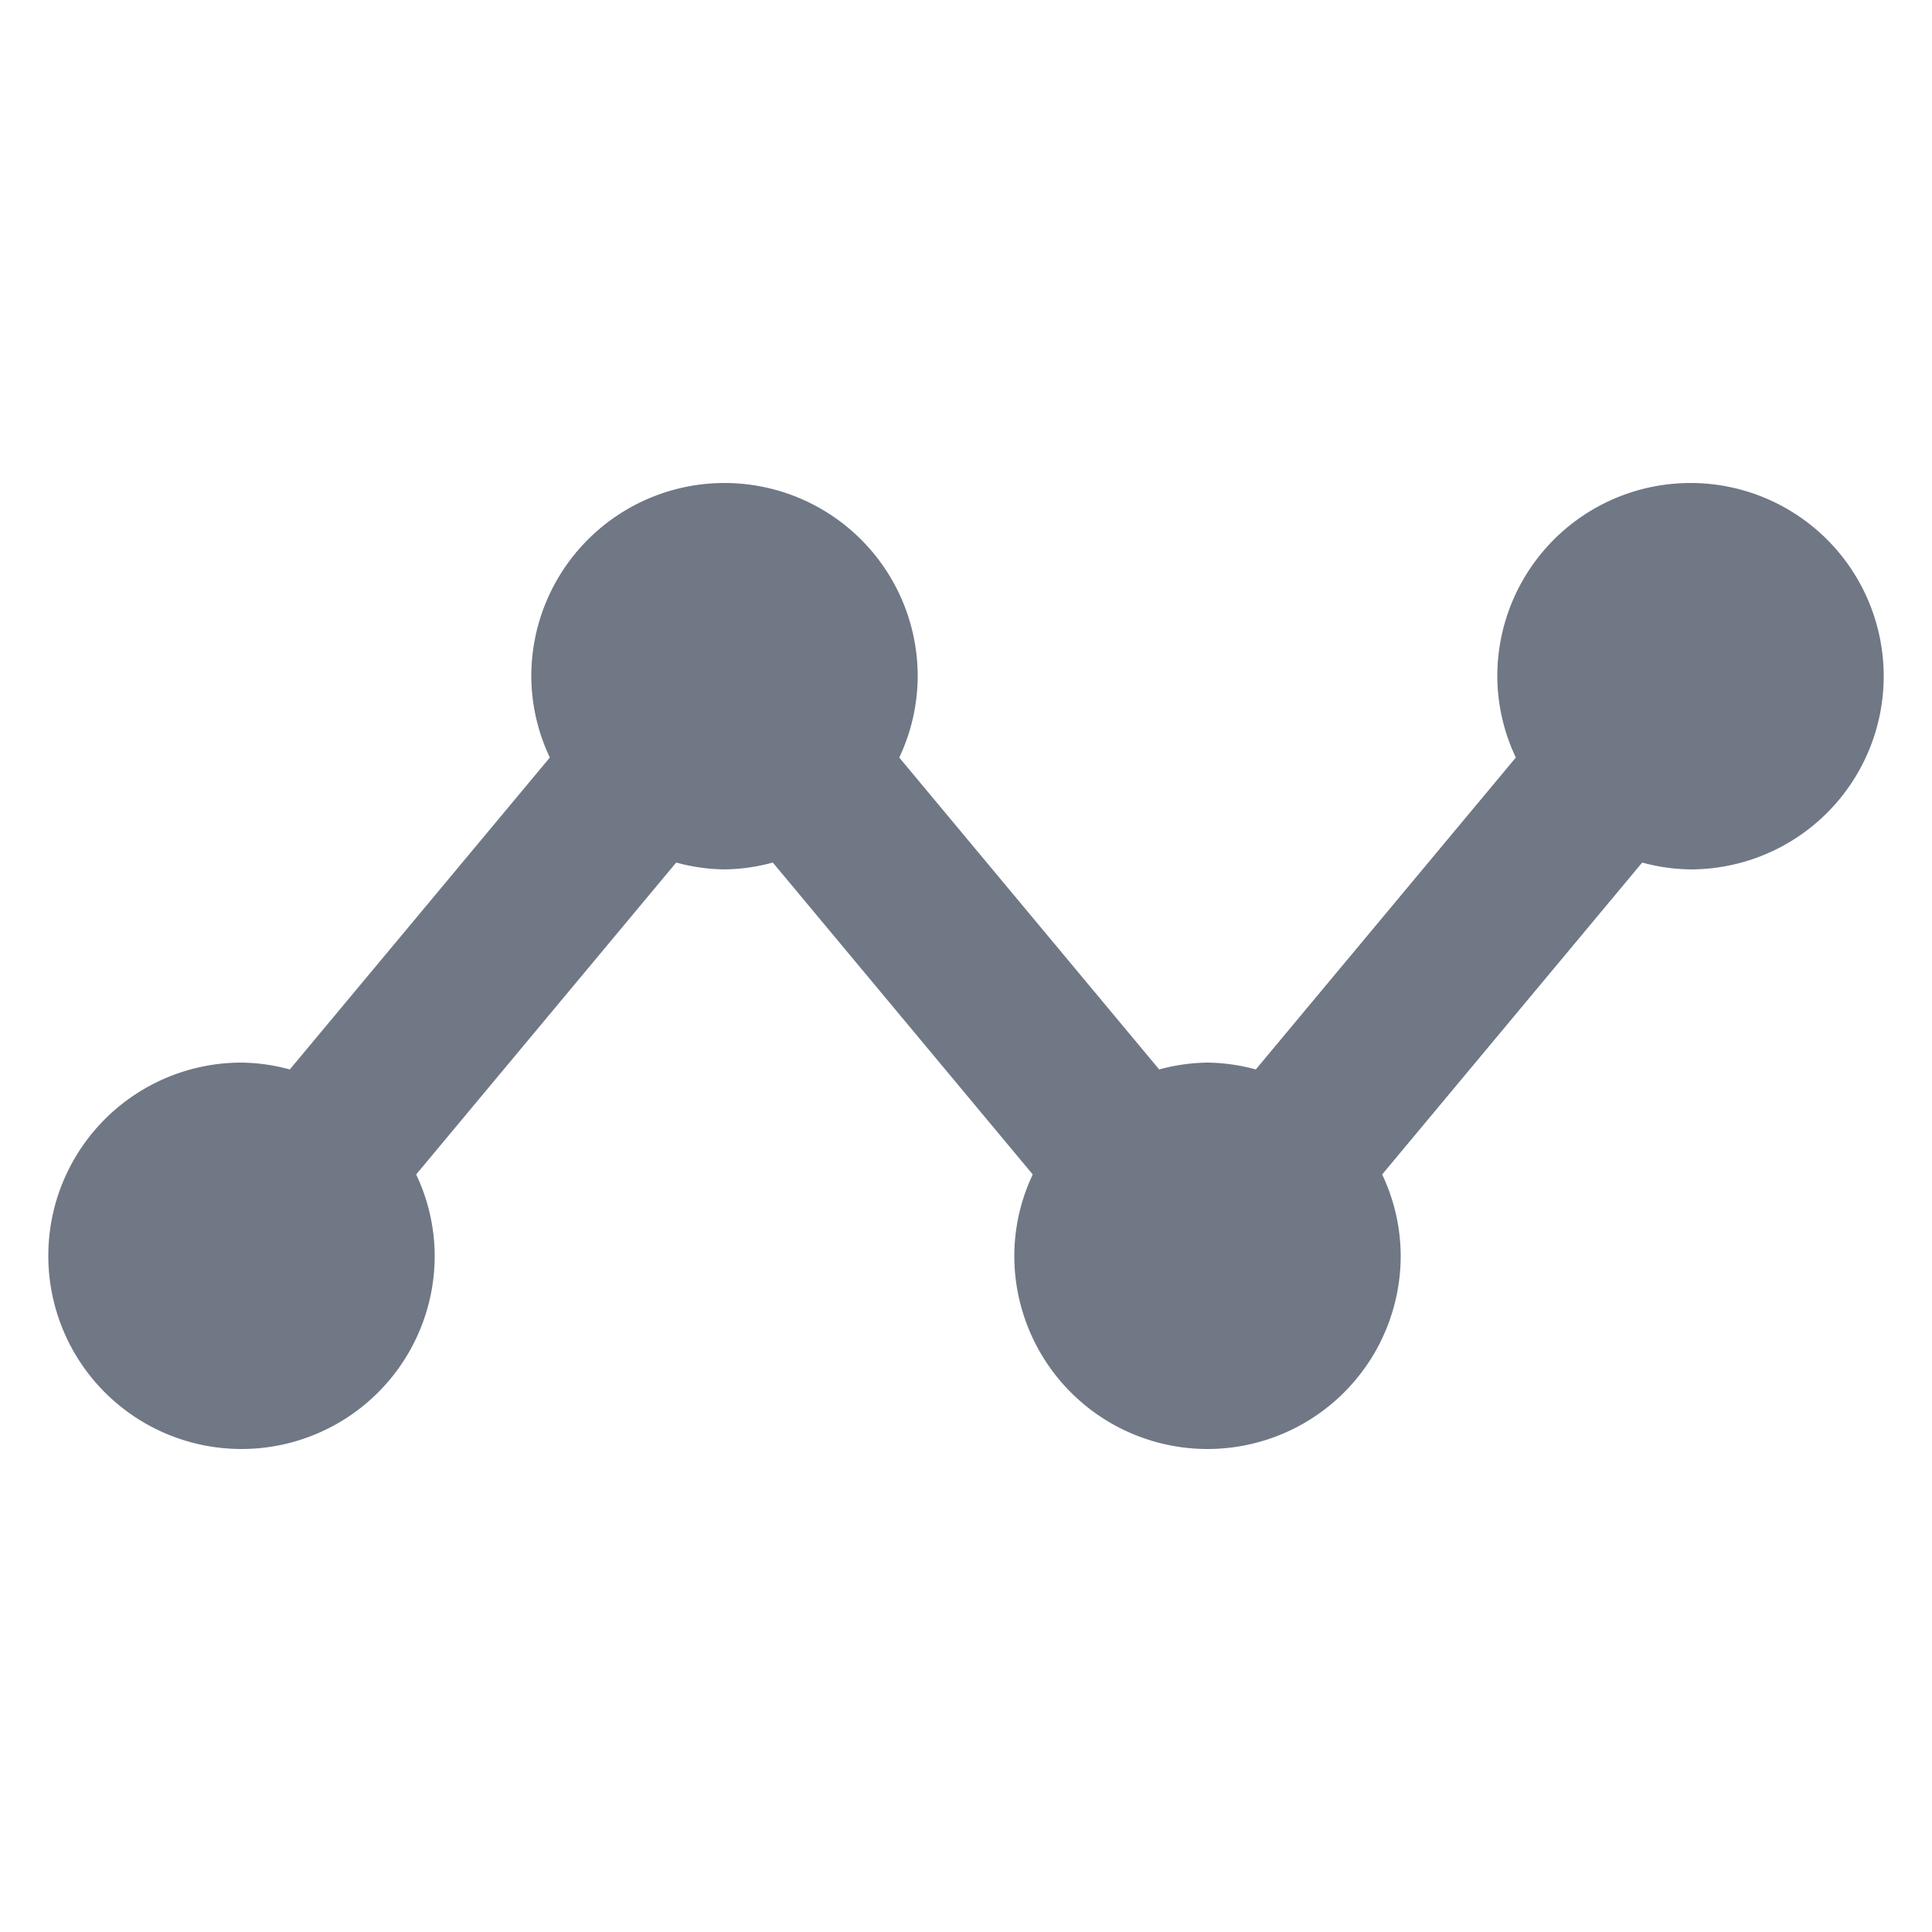 <svg xmlns="http://www.w3.org/2000/svg" width="20" height="20" viewBox="0 0 20 20">
  <g id="Measure_broken_line" transform="translate(240 -82)">
    <path id="Tracé_1417" data-name="Tracé 1417" d="M-222.5,87a2,2,0,0,0-2,2,1.978,1.978,0,0,0,.192.842L-227,93.071a1.974,1.974,0,0,0-.5-.071,1.974,1.974,0,0,0-.5.071l-2.691-3.229A1.978,1.978,0,0,0-230.5,89a2,2,0,0,0-2-2,2,2,0,0,0-2,2,1.978,1.978,0,0,0,.192.842L-237,93.071a1.974,1.974,0,0,0-.5-.071,2,2,0,0,0-2,2,2,2,0,0,0,2,2,2,2,0,0,0,2-2,1.978,1.978,0,0,0-.192-.842L-233,90.929a1.974,1.974,0,0,0,.5.071,1.974,1.974,0,0,0,.5-.071l2.691,3.229A1.978,1.978,0,0,0-229.5,95a2,2,0,0,0,2,2,2,2,0,0,0,2-2,1.978,1.978,0,0,0-.192-.842L-223,90.929a1.974,1.974,0,0,0,.5.071,2,2,0,0,0,2-2A2,2,0,0,0-222.5,87Z" fill="#707785"/>
    <rect id="Rectangle_6164" data-name="Rectangle 6164" width="20" height="20" transform="translate(-240 82)" fill="none"/>
  </g>
</svg>
